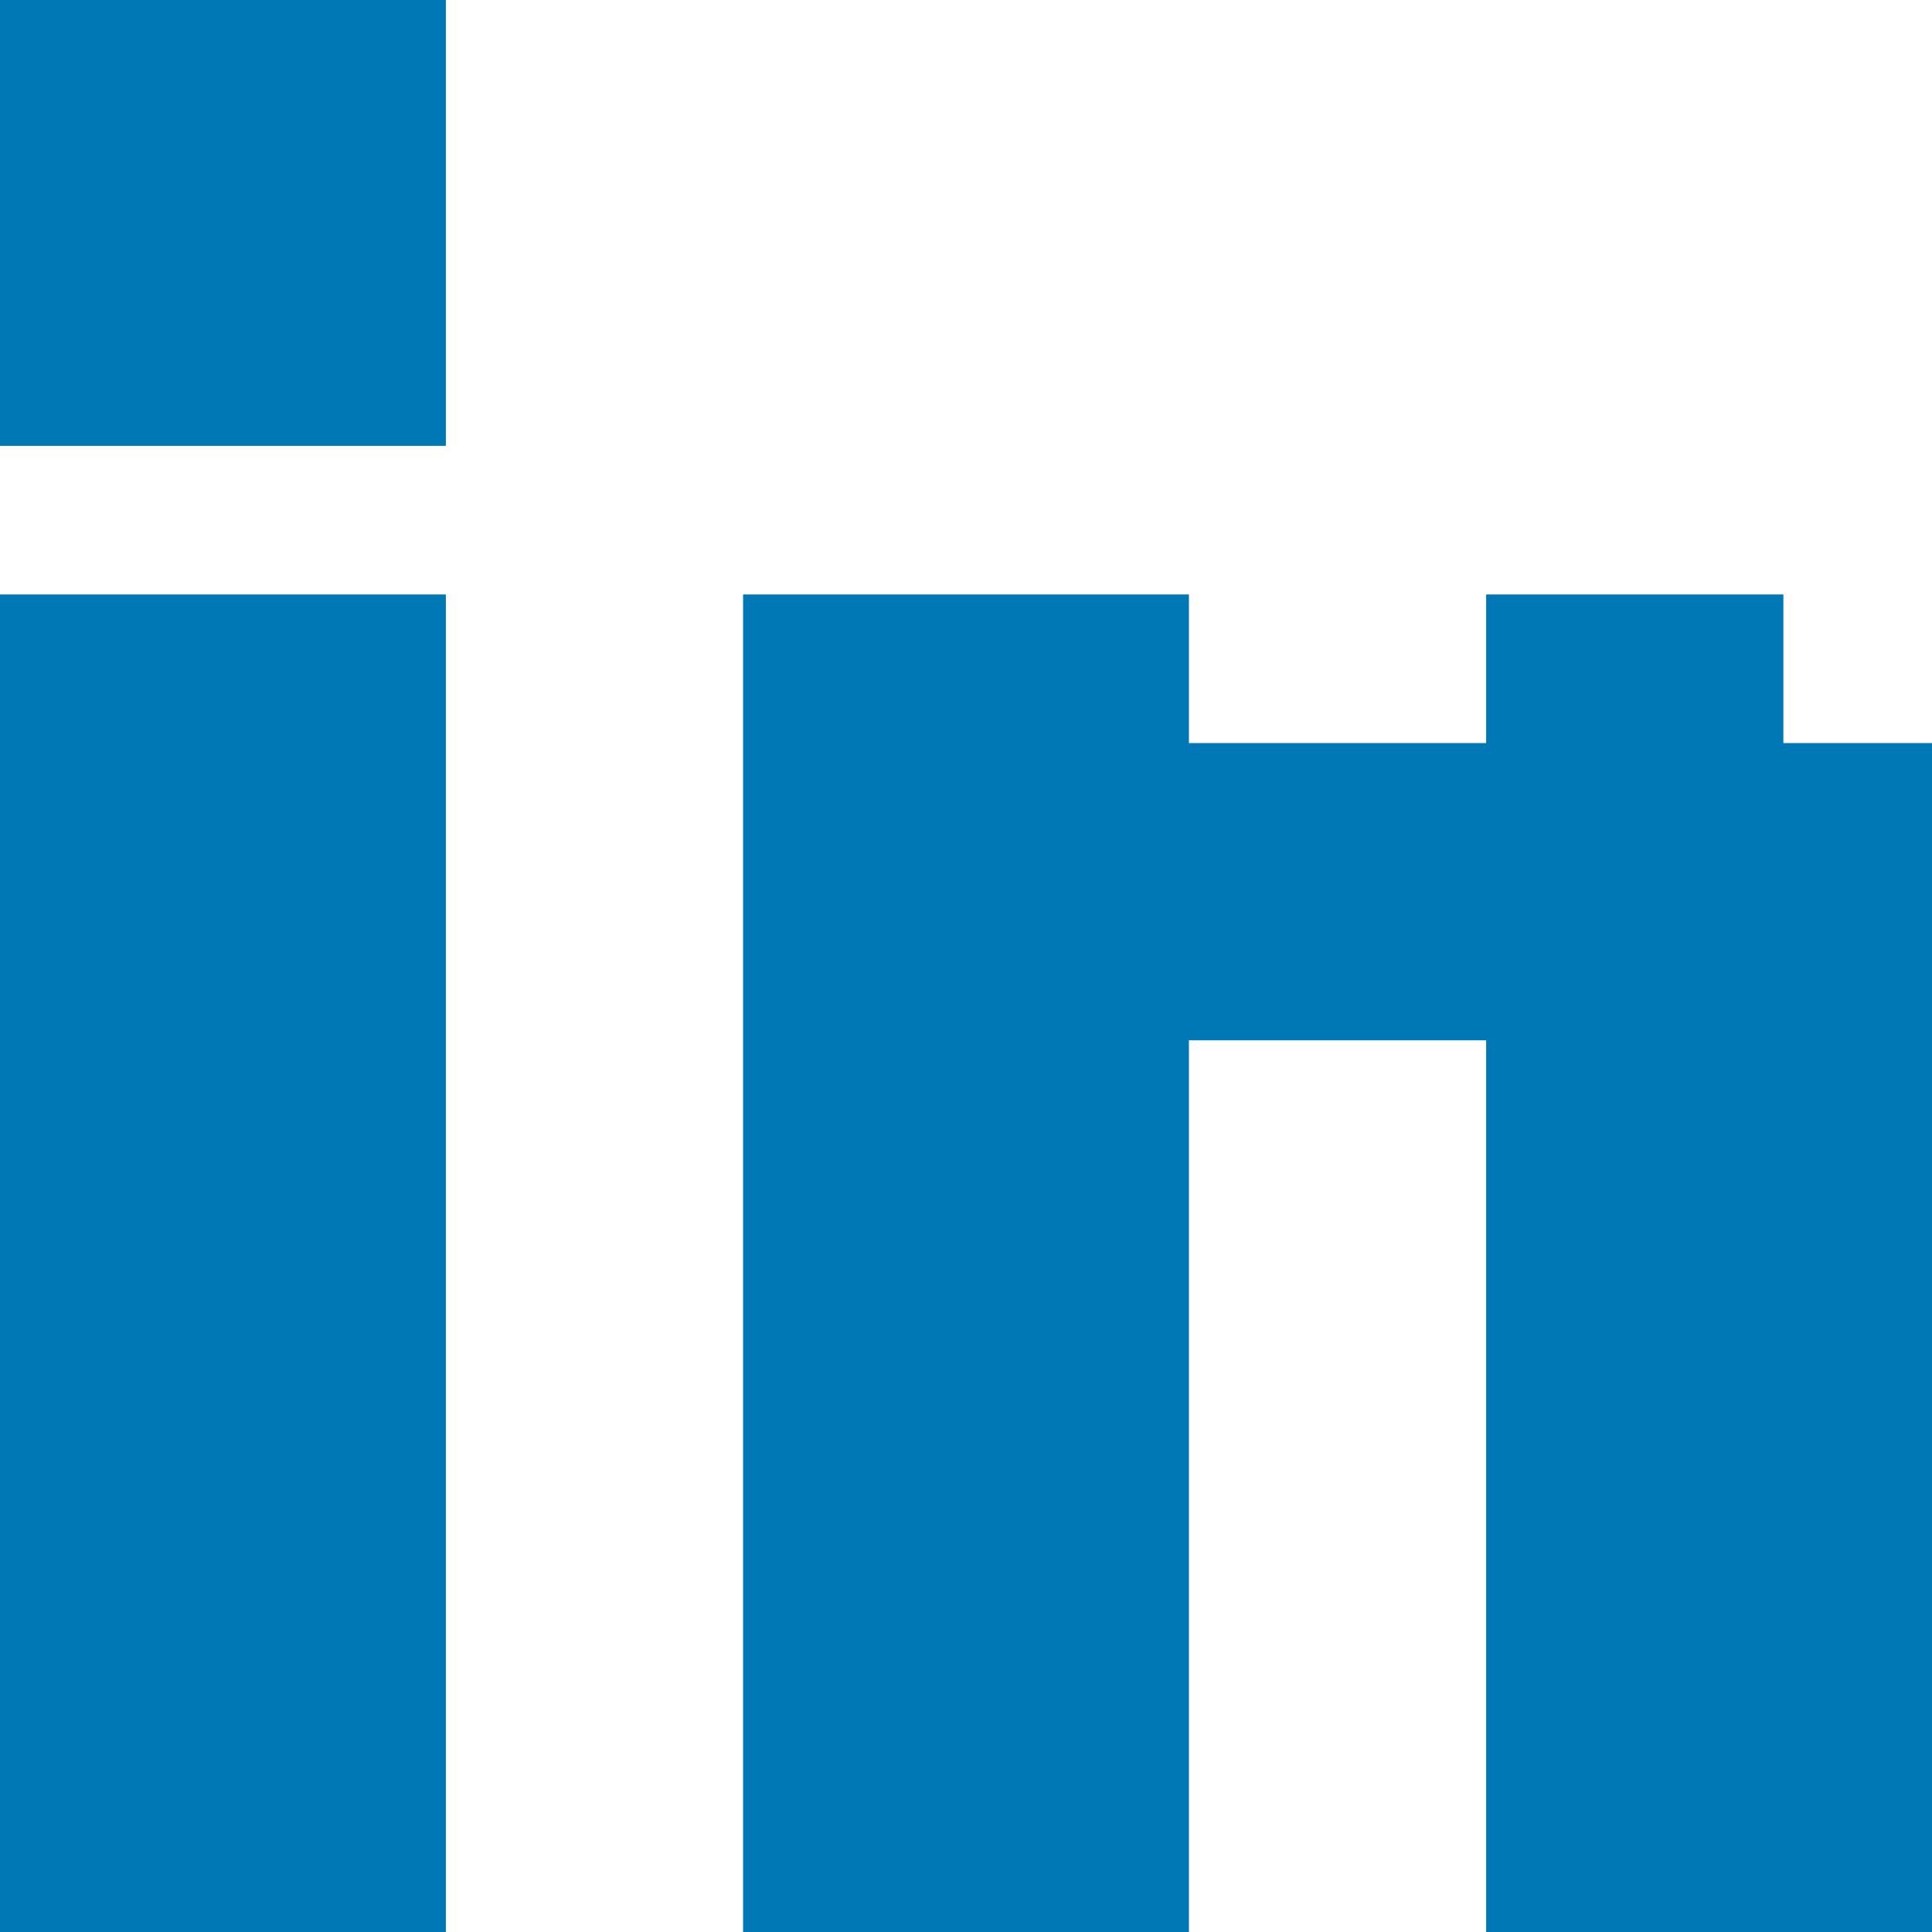 <svg width="13" height="13" viewBox="0 0 13 13" fill="none" xmlns="http://www.w3.org/2000/svg">
<path fill-rule="evenodd" clip-rule="evenodd" d="M3 0H0V3H3V0ZM3 4H0V13H3V4ZM5 4H8V5H10V4H12V5H13V13H10V7H8V13H5V4Z" fill="#0078B5"/>
</svg>
